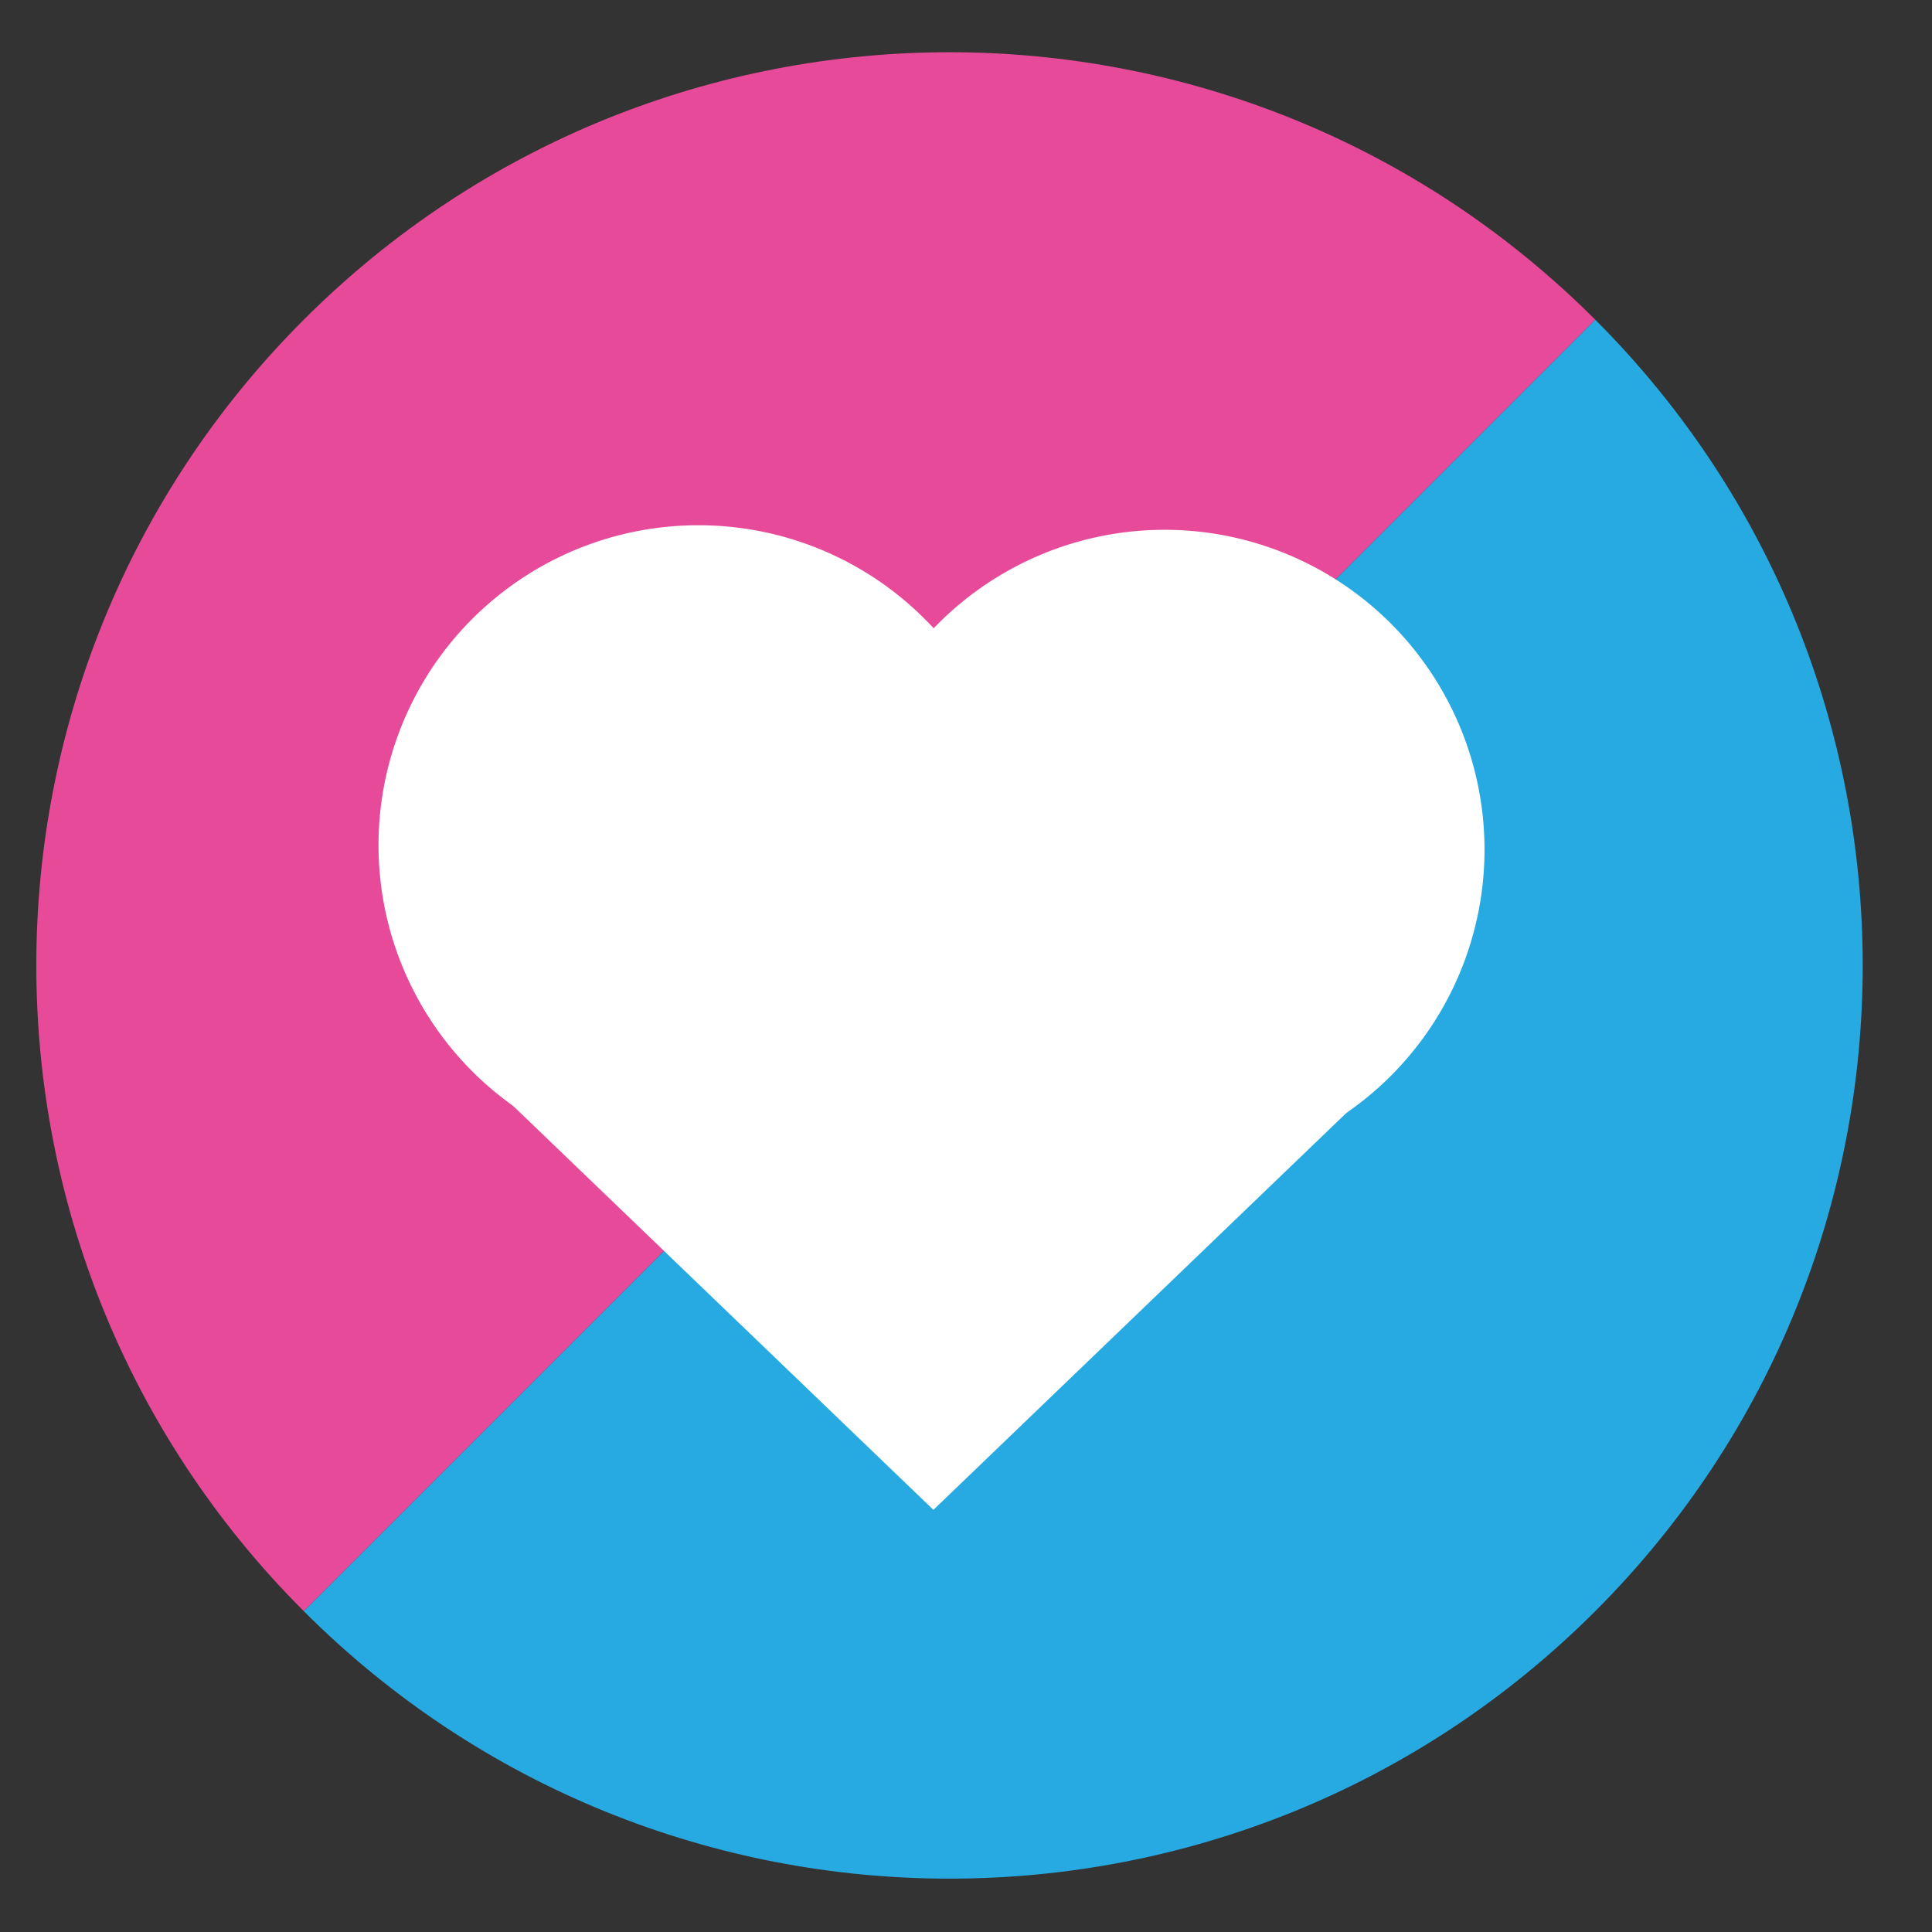 <?xml version="1.0" encoding="UTF-8" standalone="no"?>
<!-- Created with Inkscape (http://www.inkscape.org/) -->

<svg
   xmlns:dc="http://purl.org/dc/elements/1.1/"
   xmlns:cc="http://creativecommons.org/ns#"
   xmlns:rdf="http://www.w3.org/1999/02/22-rdf-syntax-ns#"
   xmlns:svg="http://www.w3.org/2000/svg"
   xmlns="http://www.w3.org/2000/svg"
   xmlns:sodipodi="http://sodipodi.sourceforge.net/DTD/sodipodi-0.dtd"
   xmlns:inkscape="http://www.inkscape.org/namespaces/inkscape"
   width="745"
   height="745"
   id="svg2"
   version="1.1"
   inkscape:version="0.48.4 r9939"
   sodipodi:docname="Love2D.svg"
   inkscape:export-filename="C:\Users\joe.zusi\Dropbox\Inkscape Pictures\Love2D.png"
   inkscape:export-xdpi="30.200001"
   inkscape:export-ydpi="30.200001">
  <rect width="100%" height="100%" fill="#333333" stroke="none"/>
  <defs
     id="defs4" />
  <sodipodi:namedview
     id="base"
     pagecolor="#ffffff"
     bordercolor="#666666"
     borderopacity="1.0"
     inkscape:pageopacity="0.0"
     inkscape:pageshadow="2"
     inkscape:zoom="0.49497475"
     inkscape:cx="801.06109"
     inkscape:cy="336.86838"
     inkscape:document-units="px"
     inkscape:current-layer="layer1"
     showgrid="false"
     inkscape:window-width="463"
     inkscape:window-height="423"
     inkscape:window-x="200"
     inkscape:window-y="200"
     inkscape:window-maximized="0" />
  <g
     inkscape:label="Layer 1"
     inkscape:groupmode="layer"
     id="layer1"
     transform="translate(0,-307.362)">
    <path
       style="fill:#e74a99;fill-opacity:1;fill-rule:evenodd;stroke:none"
       d="m 615.145,430.645 c -137.52,-137.52 -360.485,-137.52 -498.005,0 -137.52,137.52 -137.52,360.485 -2e-5,498.005 L 615.145,430.645 z"
       id="path3753"
       inkscape:connector-curvature="0" />
    <path
       inkscape:connector-curvature="0"
       id="path3758"
       d="m 117.14,928.651 c 137.52,137.52 360.485,137.52 498.005,-2e-5 137.52,-137.52 137.52,-360.485 0,-498.005 L 117.14,928.651 z"
       style="fill:#27aae1;fill-opacity:1;fill-rule:evenodd;stroke:none" />
    <path
       sodipodi:type="arc"
       style="fill:#ffffff;fill-opacity:1;fill-rule:evenodd;stroke:none"
       id="path3760"
       sodipodi:cx="-200.71428"
       sodipodi:cy="373.79074"
       sodipodi:rx="120.71429"
       sodipodi:ry="112.85714"
       d="m -80,373.791 a 120.714,112.857 0 1 1 -241.429,0 120.714,112.857 0 1 1 241.429,0 z"
       transform="matrix(1.022,0,0,1.093,474.461,224.695)" />
    <path
       transform="matrix(1.022,0,0,1.093,654.205,226.457)"
       d="m -80,373.791 a 120.714,112.857 0 1 1 -241.429,0 120.714,112.857 0 1 1 241.429,0 z"
       sodipodi:ry="112.85714"
       sodipodi:rx="120.71429"
       sodipodi:cy="373.79074"
       sodipodi:cx="-200.71428"
       id="path3762"
       style="fill:#ffffff;fill-opacity:1;fill-rule:evenodd;stroke:none"
       sodipodi:type="arc" />
    <rect
       style="fill:#ffffff;fill-opacity:1;fill-rule:evenodd;stroke:none"
       id="rect3766"
       width="244.68"
       height="244.68"
       x="646.76"
       y="147.543"
       transform="matrix(0.721,0.693,-0.721,0.693,0,0)" />
  </g>
</svg>
